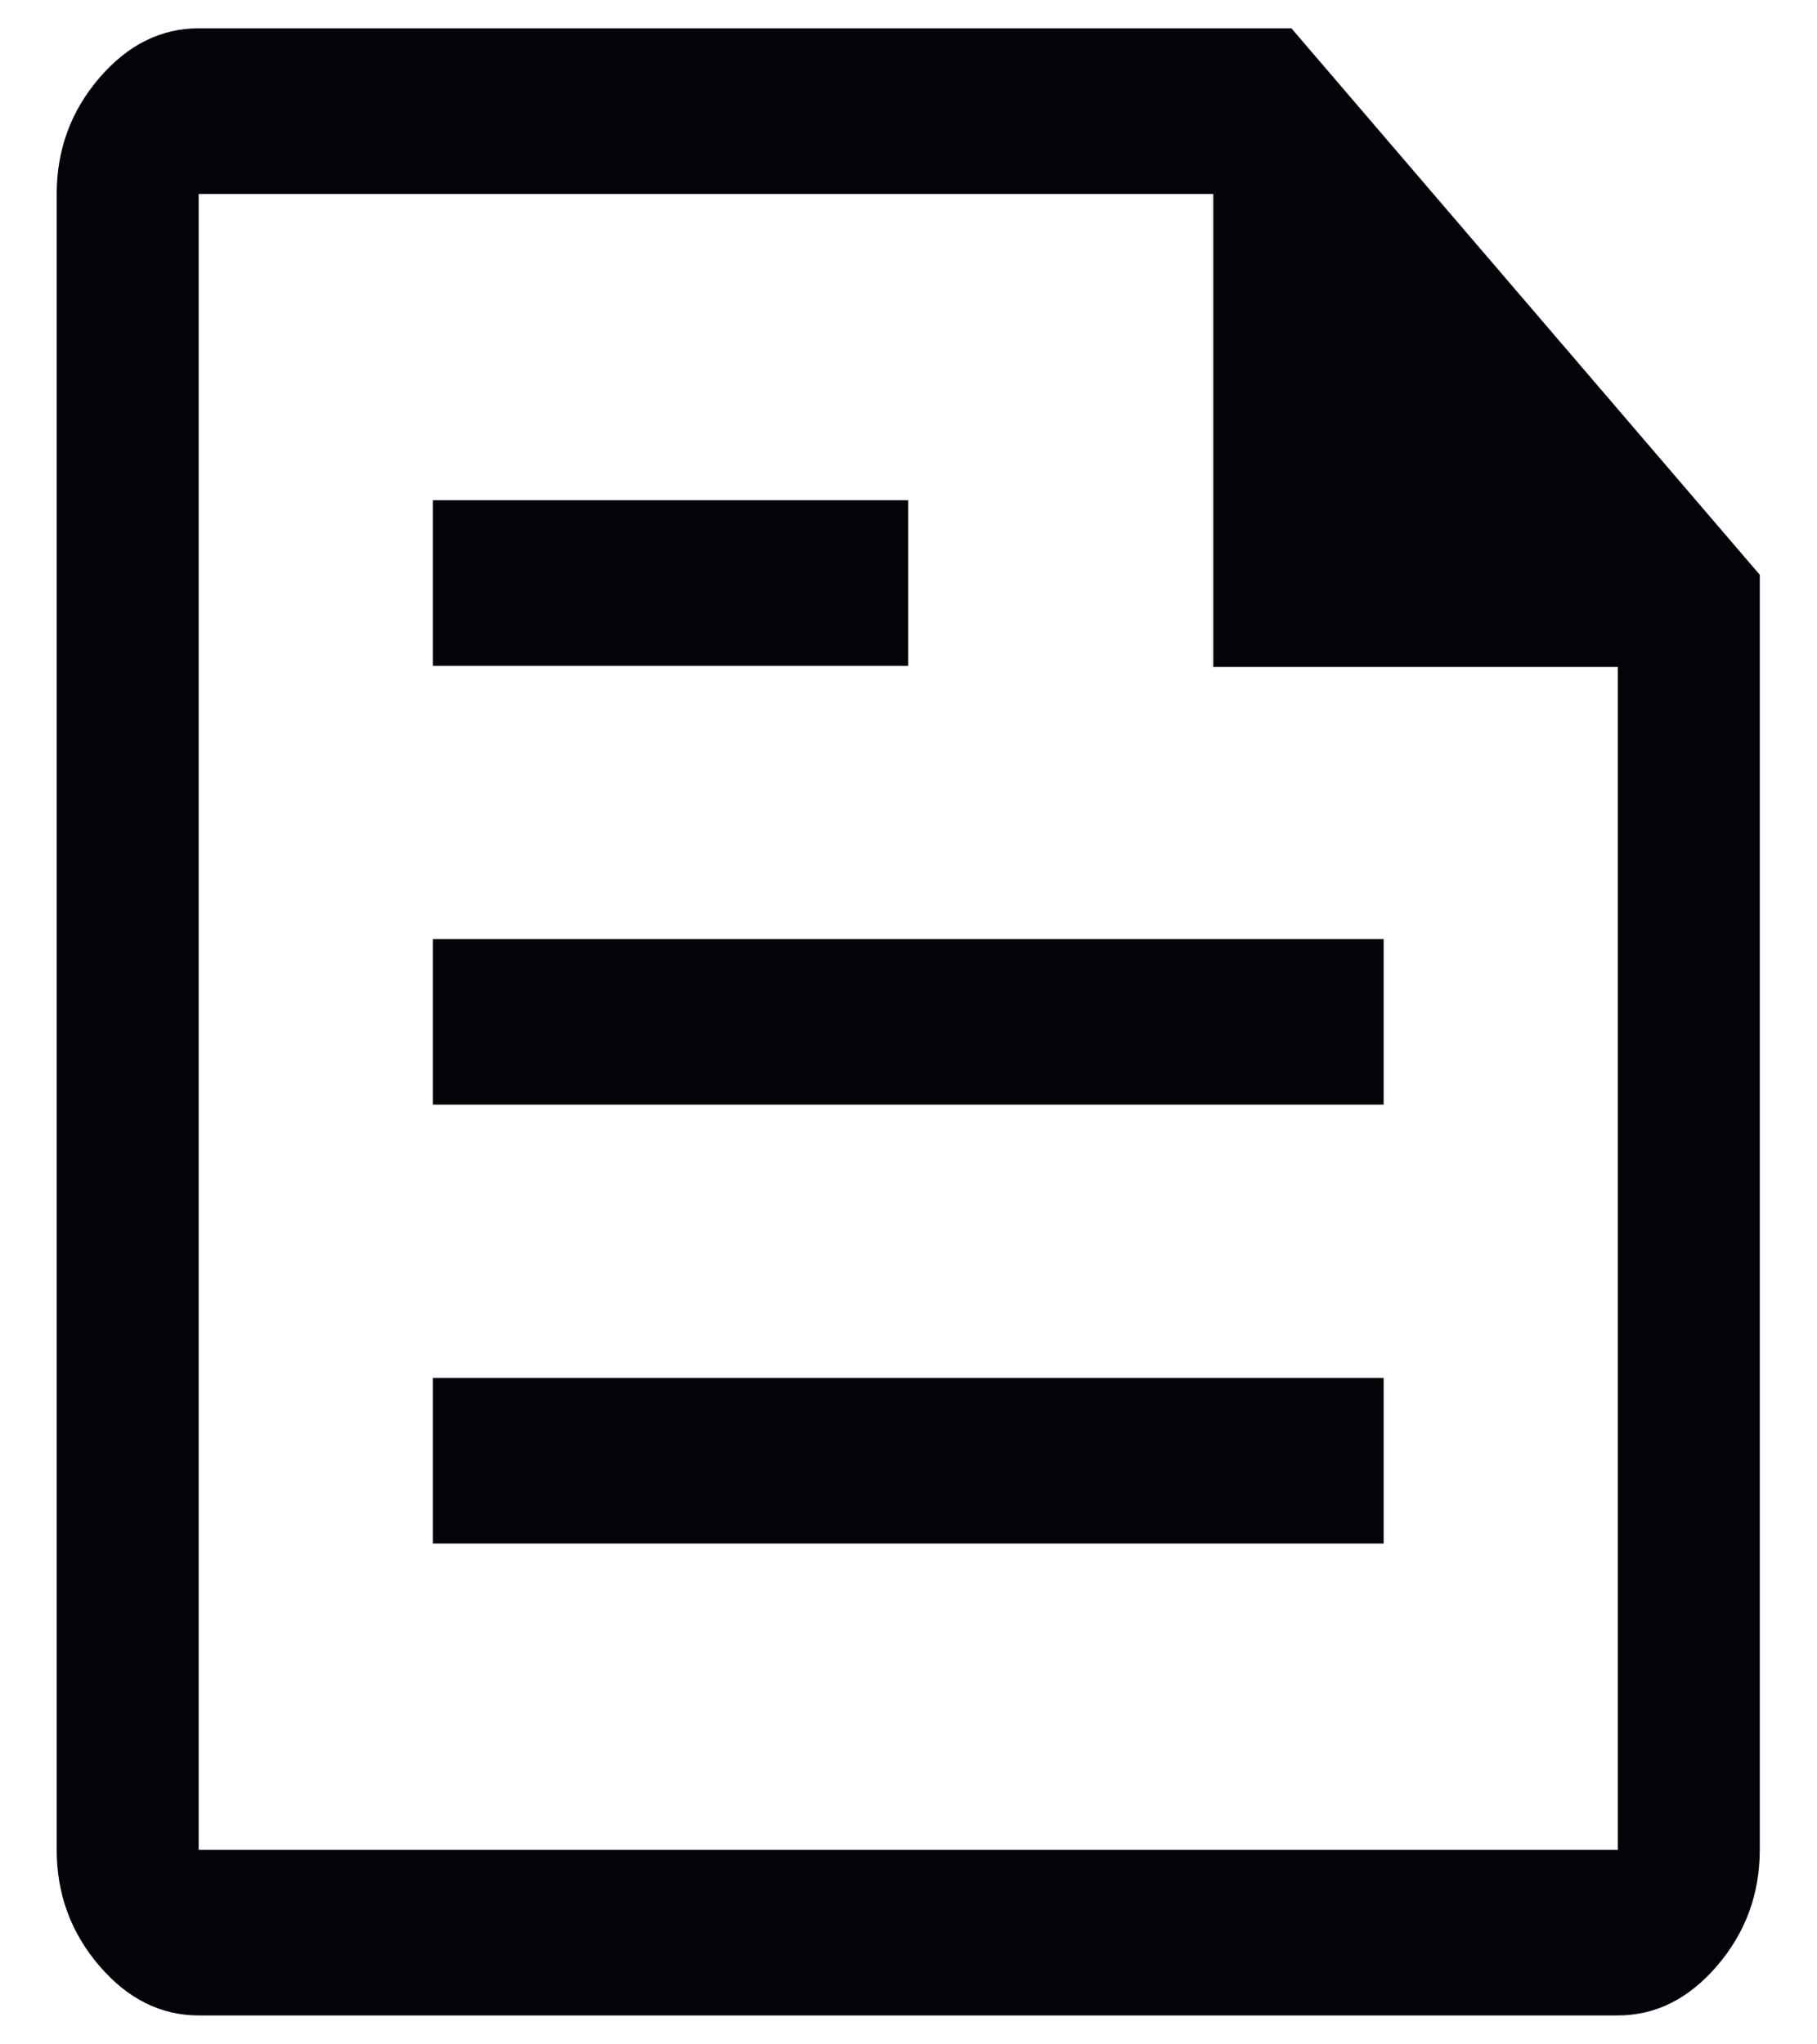 <svg width="24" height="27" viewBox="0 0 24 27" fill="none" xmlns="http://www.w3.org/2000/svg">
<path d="M2.624 26.618C2.124 26.618 1.686 26.399 1.311 25.962C0.936 25.524 0.749 25.014 0.749 24.431V2.561C0.749 1.978 0.936 1.468 1.311 1.03C1.686 0.593 2.124 0.374 2.624 0.374H17.058L23.244 7.591V24.431C23.244 25.014 23.056 25.524 22.681 25.962C22.306 26.399 21.869 26.618 21.369 26.618H2.624ZM2.624 24.431H21.369V8.809H16.026V2.561H2.624V24.431ZM5.717 20.385H18.276V18.198H5.717V20.385ZM5.717 8.794H11.996V6.607H5.717V8.794ZM5.717 14.589H18.276V12.402H5.717V14.589Z" fill="#020409"/>
</svg>
